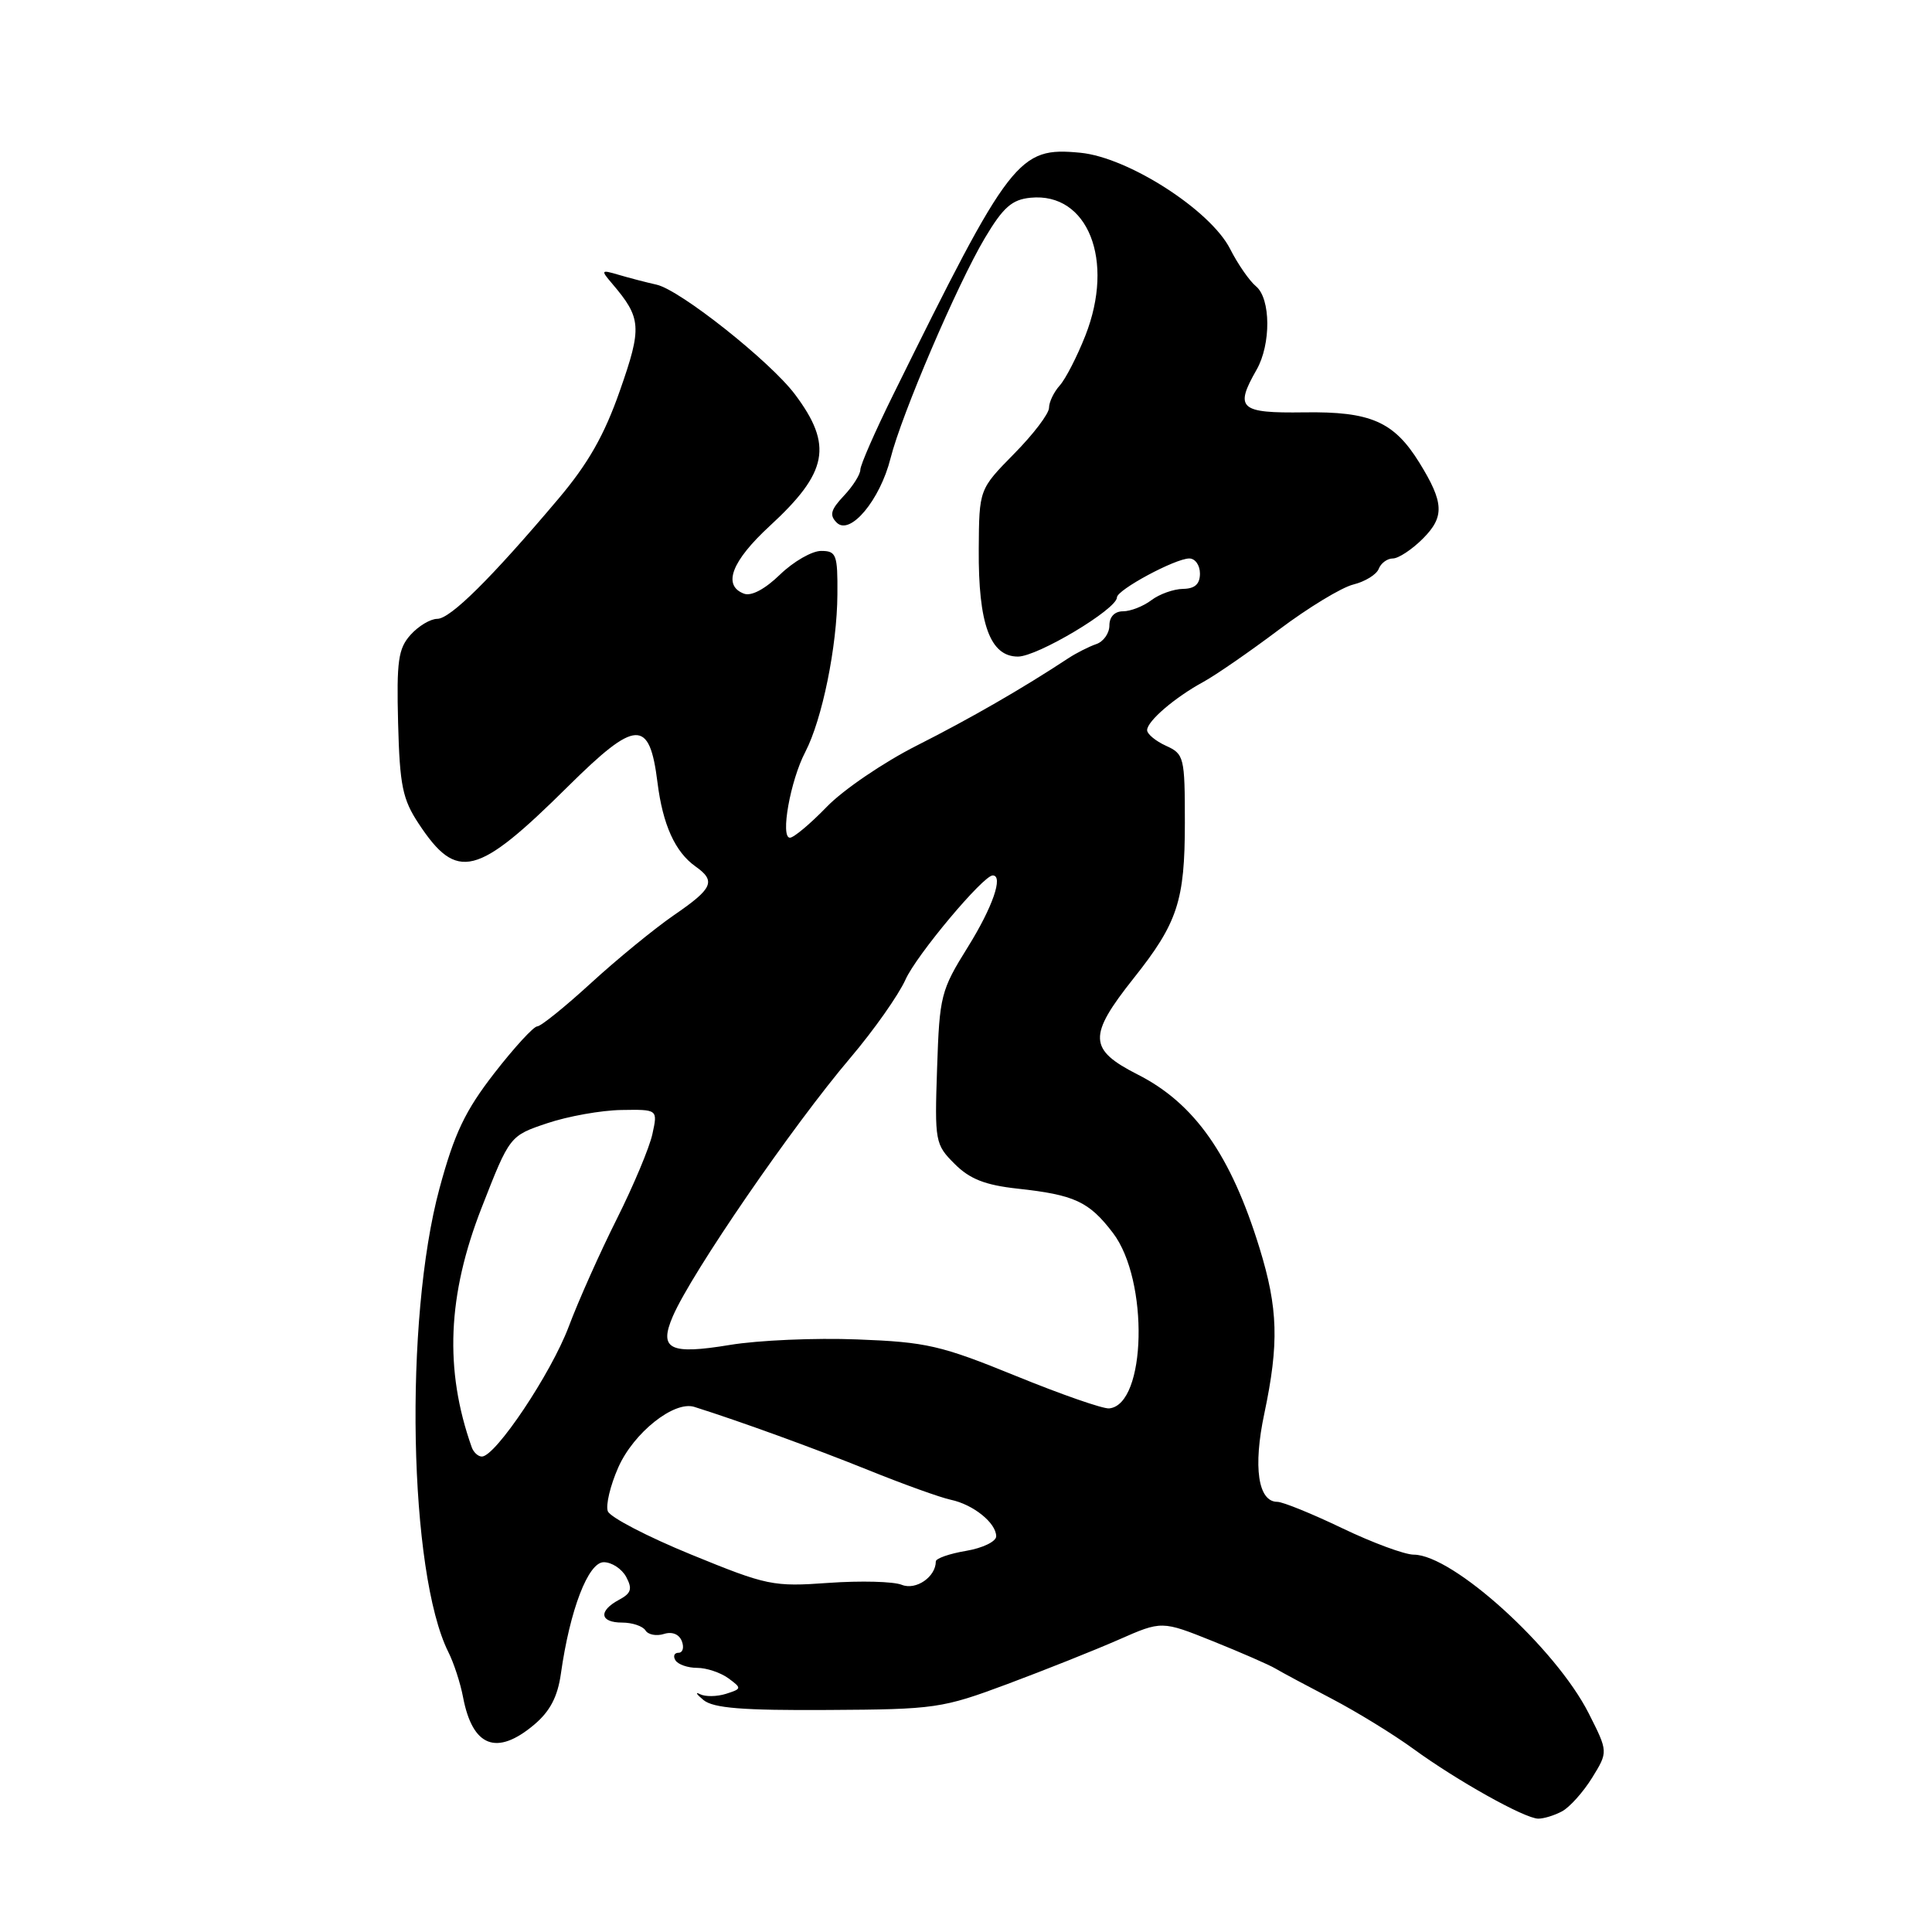 <?xml version="1.0" encoding="UTF-8" standalone="no"?>
<!DOCTYPE svg PUBLIC "-//W3C//DTD SVG 1.1//EN" "http://www.w3.org/Graphics/SVG/1.1/DTD/svg11.dtd" >
<svg xmlns="http://www.w3.org/2000/svg" xmlns:xlink="http://www.w3.org/1999/xlink" version="1.1" viewBox="0 0 256 256">
 <g >
 <path fill="currentColor"
d=" M 206.98 240.01 C 207.99 239.47 209.78 237.47 210.96 235.57 C 213.09 232.12 213.09 232.12 210.51 227.02 C 206.12 218.36 192.50 206.01 187.33 206.00 C 186.14 206.00 181.88 204.43 177.86 202.50 C 173.84 200.57 169.97 199.00 169.25 199.00 C 166.70 199.00 166.02 194.39 167.53 187.30 C 169.49 178.00 169.36 173.38 166.89 165.36 C 163.10 153.06 158.29 146.20 150.75 142.38 C 144.22 139.06 144.14 137.28 150.21 129.63 C 156.04 122.30 157.00 119.37 157.00 109.01 C 157.00 100.32 156.90 99.91 154.50 98.82 C 153.12 98.19 152.00 97.26 152.00 96.75 C 152.00 95.56 155.66 92.42 159.46 90.35 C 161.09 89.46 165.59 86.35 169.46 83.44 C 173.33 80.53 177.77 77.83 179.33 77.45 C 180.89 77.06 182.40 76.13 182.69 75.37 C 182.98 74.62 183.82 74.00 184.56 74.00 C 185.30 74.00 187.09 72.82 188.53 71.38 C 191.43 68.48 191.35 66.61 188.07 61.30 C 184.70 55.86 181.61 54.51 172.81 54.64 C 164.26 54.76 163.56 54.14 166.50 49.00 C 168.43 45.62 168.39 39.57 166.43 37.94 C 165.56 37.22 164.01 34.99 162.99 32.97 C 160.36 27.83 149.49 20.85 143.15 20.24 C 134.95 19.45 133.89 20.82 118.35 52.31 C 115.96 57.15 114.00 61.62 114.00 62.24 C 114.00 62.86 113.02 64.42 111.81 65.70 C 110.06 67.56 109.88 68.27 110.88 69.26 C 112.65 71.00 116.61 66.26 118.00 60.73 C 119.46 54.92 126.85 37.67 130.50 31.54 C 132.93 27.46 134.09 26.44 136.56 26.20 C 144.15 25.46 147.74 34.49 143.82 44.46 C 142.73 47.23 141.20 50.21 140.42 51.08 C 139.64 51.95 139.00 53.28 139.00 54.04 C 139.00 54.81 136.92 57.55 134.37 60.13 C 129.74 64.84 129.74 64.84 129.69 72.77 C 129.62 82.68 131.20 87.00 134.88 87.00 C 137.48 87.00 148.00 80.71 148.00 79.16 C 148.00 78.16 155.73 74.00 157.59 74.00 C 158.37 74.00 159.00 74.90 159.00 76.00 C 159.00 77.40 158.32 78.01 156.75 78.03 C 155.51 78.05 153.63 78.72 152.56 79.53 C 151.49 80.34 149.80 81.00 148.81 81.00 C 147.70 81.00 147.00 81.73 147.00 82.88 C 147.00 83.92 146.21 85.03 145.25 85.35 C 144.29 85.68 142.63 86.52 141.56 87.22 C 135.51 91.21 128.58 95.20 121.50 98.78 C 117.10 101.00 111.72 104.66 109.55 106.91 C 107.37 109.16 105.18 111.00 104.67 111.00 C 103.37 111.00 104.72 103.44 106.70 99.65 C 108.95 95.32 110.92 85.65 110.96 78.75 C 111.00 73.48 110.82 73.00 108.80 73.00 C 107.59 73.00 105.14 74.41 103.36 76.13 C 101.36 78.07 99.54 79.04 98.57 78.66 C 95.71 77.57 96.94 74.35 102.01 69.68 C 109.71 62.59 110.40 59.01 105.34 52.26 C 102.06 47.89 90.11 38.41 87.00 37.72 C 85.62 37.41 83.38 36.83 82.00 36.42 C 79.62 35.72 79.58 35.78 81.12 37.59 C 85.00 42.15 85.09 43.35 82.14 51.76 C 80.08 57.66 77.93 61.44 73.96 66.13 C 65.08 76.64 59.67 82.00 57.94 82.00 C 57.04 82.00 55.45 82.95 54.40 84.12 C 52.77 85.94 52.54 87.58 52.75 95.82 C 52.97 104.11 53.34 105.91 55.49 109.16 C 60.56 116.83 63.18 116.18 75.26 104.21 C 84.29 95.27 86.06 95.19 87.12 103.68 C 87.82 109.28 89.45 112.89 92.16 114.81 C 94.90 116.75 94.47 117.72 89.29 121.27 C 86.71 123.05 81.77 127.09 78.32 130.25 C 74.87 133.41 71.66 136.00 71.19 136.00 C 70.71 136.00 68.15 138.79 65.50 142.20 C 61.63 147.19 60.21 150.17 58.24 157.45 C 53.52 174.87 54.17 208.46 59.42 218.93 C 60.13 220.34 61.01 223.03 61.36 224.90 C 62.62 231.48 65.81 232.71 70.78 228.53 C 72.88 226.76 73.89 224.83 74.32 221.78 C 75.52 213.29 77.94 207.00 80.00 207.00 C 81.06 207.00 82.40 207.88 82.98 208.96 C 83.82 210.54 83.64 211.12 82.01 211.99 C 79.26 213.47 79.48 215.00 82.44 215.00 C 83.78 215.00 85.17 215.47 85.53 216.04 C 85.88 216.61 86.98 216.82 87.97 216.51 C 89.06 216.16 89.99 216.54 90.35 217.47 C 90.67 218.31 90.47 219.00 89.91 219.00 C 89.34 219.00 89.16 219.45 89.50 220.00 C 89.84 220.55 91.13 221.00 92.37 221.00 C 93.61 221.00 95.46 221.62 96.50 222.37 C 98.31 223.70 98.30 223.77 96.20 224.44 C 95.00 224.82 93.45 224.84 92.76 224.49 C 92.07 224.14 92.27 224.48 93.21 225.26 C 94.52 226.34 98.39 226.65 109.71 226.58 C 123.94 226.50 124.84 226.37 133.50 223.14 C 138.45 221.29 145.08 218.65 148.22 217.27 C 153.94 214.75 153.94 214.75 160.72 217.47 C 164.45 218.97 168.18 220.60 169.00 221.09 C 169.82 221.58 173.20 223.39 176.50 225.11 C 179.80 226.84 184.64 229.81 187.26 231.72 C 193.05 235.94 202.02 240.96 203.82 240.98 C 204.54 240.99 205.96 240.56 206.98 240.01 Z  M 119.50 210.00 C 118.40 209.55 114.03 209.44 109.80 209.74 C 102.43 210.27 101.64 210.10 91.59 205.99 C 85.82 203.63 80.85 201.05 80.54 200.25 C 80.24 199.46 80.86 196.84 81.93 194.43 C 83.96 189.84 89.32 185.58 92.00 186.42 C 98.03 188.32 107.82 191.88 115.00 194.77 C 119.67 196.66 124.62 198.44 126.00 198.73 C 128.97 199.36 132.00 201.80 132.00 203.57 C 132.00 204.26 130.20 205.13 128.00 205.50 C 125.80 205.87 124.00 206.50 124.00 206.90 C 124.00 208.94 121.38 210.75 119.50 210.00 Z  M 62.50 191.75 C 58.87 181.50 59.28 171.62 63.83 160.00 C 67.54 150.50 67.54 150.50 72.52 148.83 C 75.26 147.91 79.67 147.12 82.33 147.08 C 87.16 147.00 87.16 147.00 86.45 150.25 C 86.07 152.04 83.94 157.10 81.74 161.50 C 79.53 165.90 76.65 172.34 75.35 175.81 C 73.02 181.99 65.66 193.00 63.85 193.00 C 63.35 193.00 62.74 192.44 62.50 191.75 Z  M 134.59 182.31 C 124.67 178.27 122.78 177.83 113.59 177.48 C 108.04 177.26 100.45 177.59 96.72 178.21 C 88.72 179.53 87.26 178.80 89.16 174.40 C 91.67 168.61 105.00 149.21 112.70 140.14 C 115.79 136.50 119.06 131.85 119.98 129.81 C 121.42 126.57 130.28 116.00 131.54 116.00 C 132.99 116.00 131.52 120.23 128.25 125.48 C 124.66 131.24 124.49 131.94 124.17 141.53 C 123.84 151.26 123.91 151.64 126.49 154.22 C 128.50 156.23 130.53 157.03 134.82 157.50 C 142.38 158.32 144.30 159.21 147.47 163.37 C 152.26 169.65 151.90 186.15 146.97 186.62 C 146.16 186.70 140.59 184.76 134.59 182.31 Z "/>
</g>
</svg>